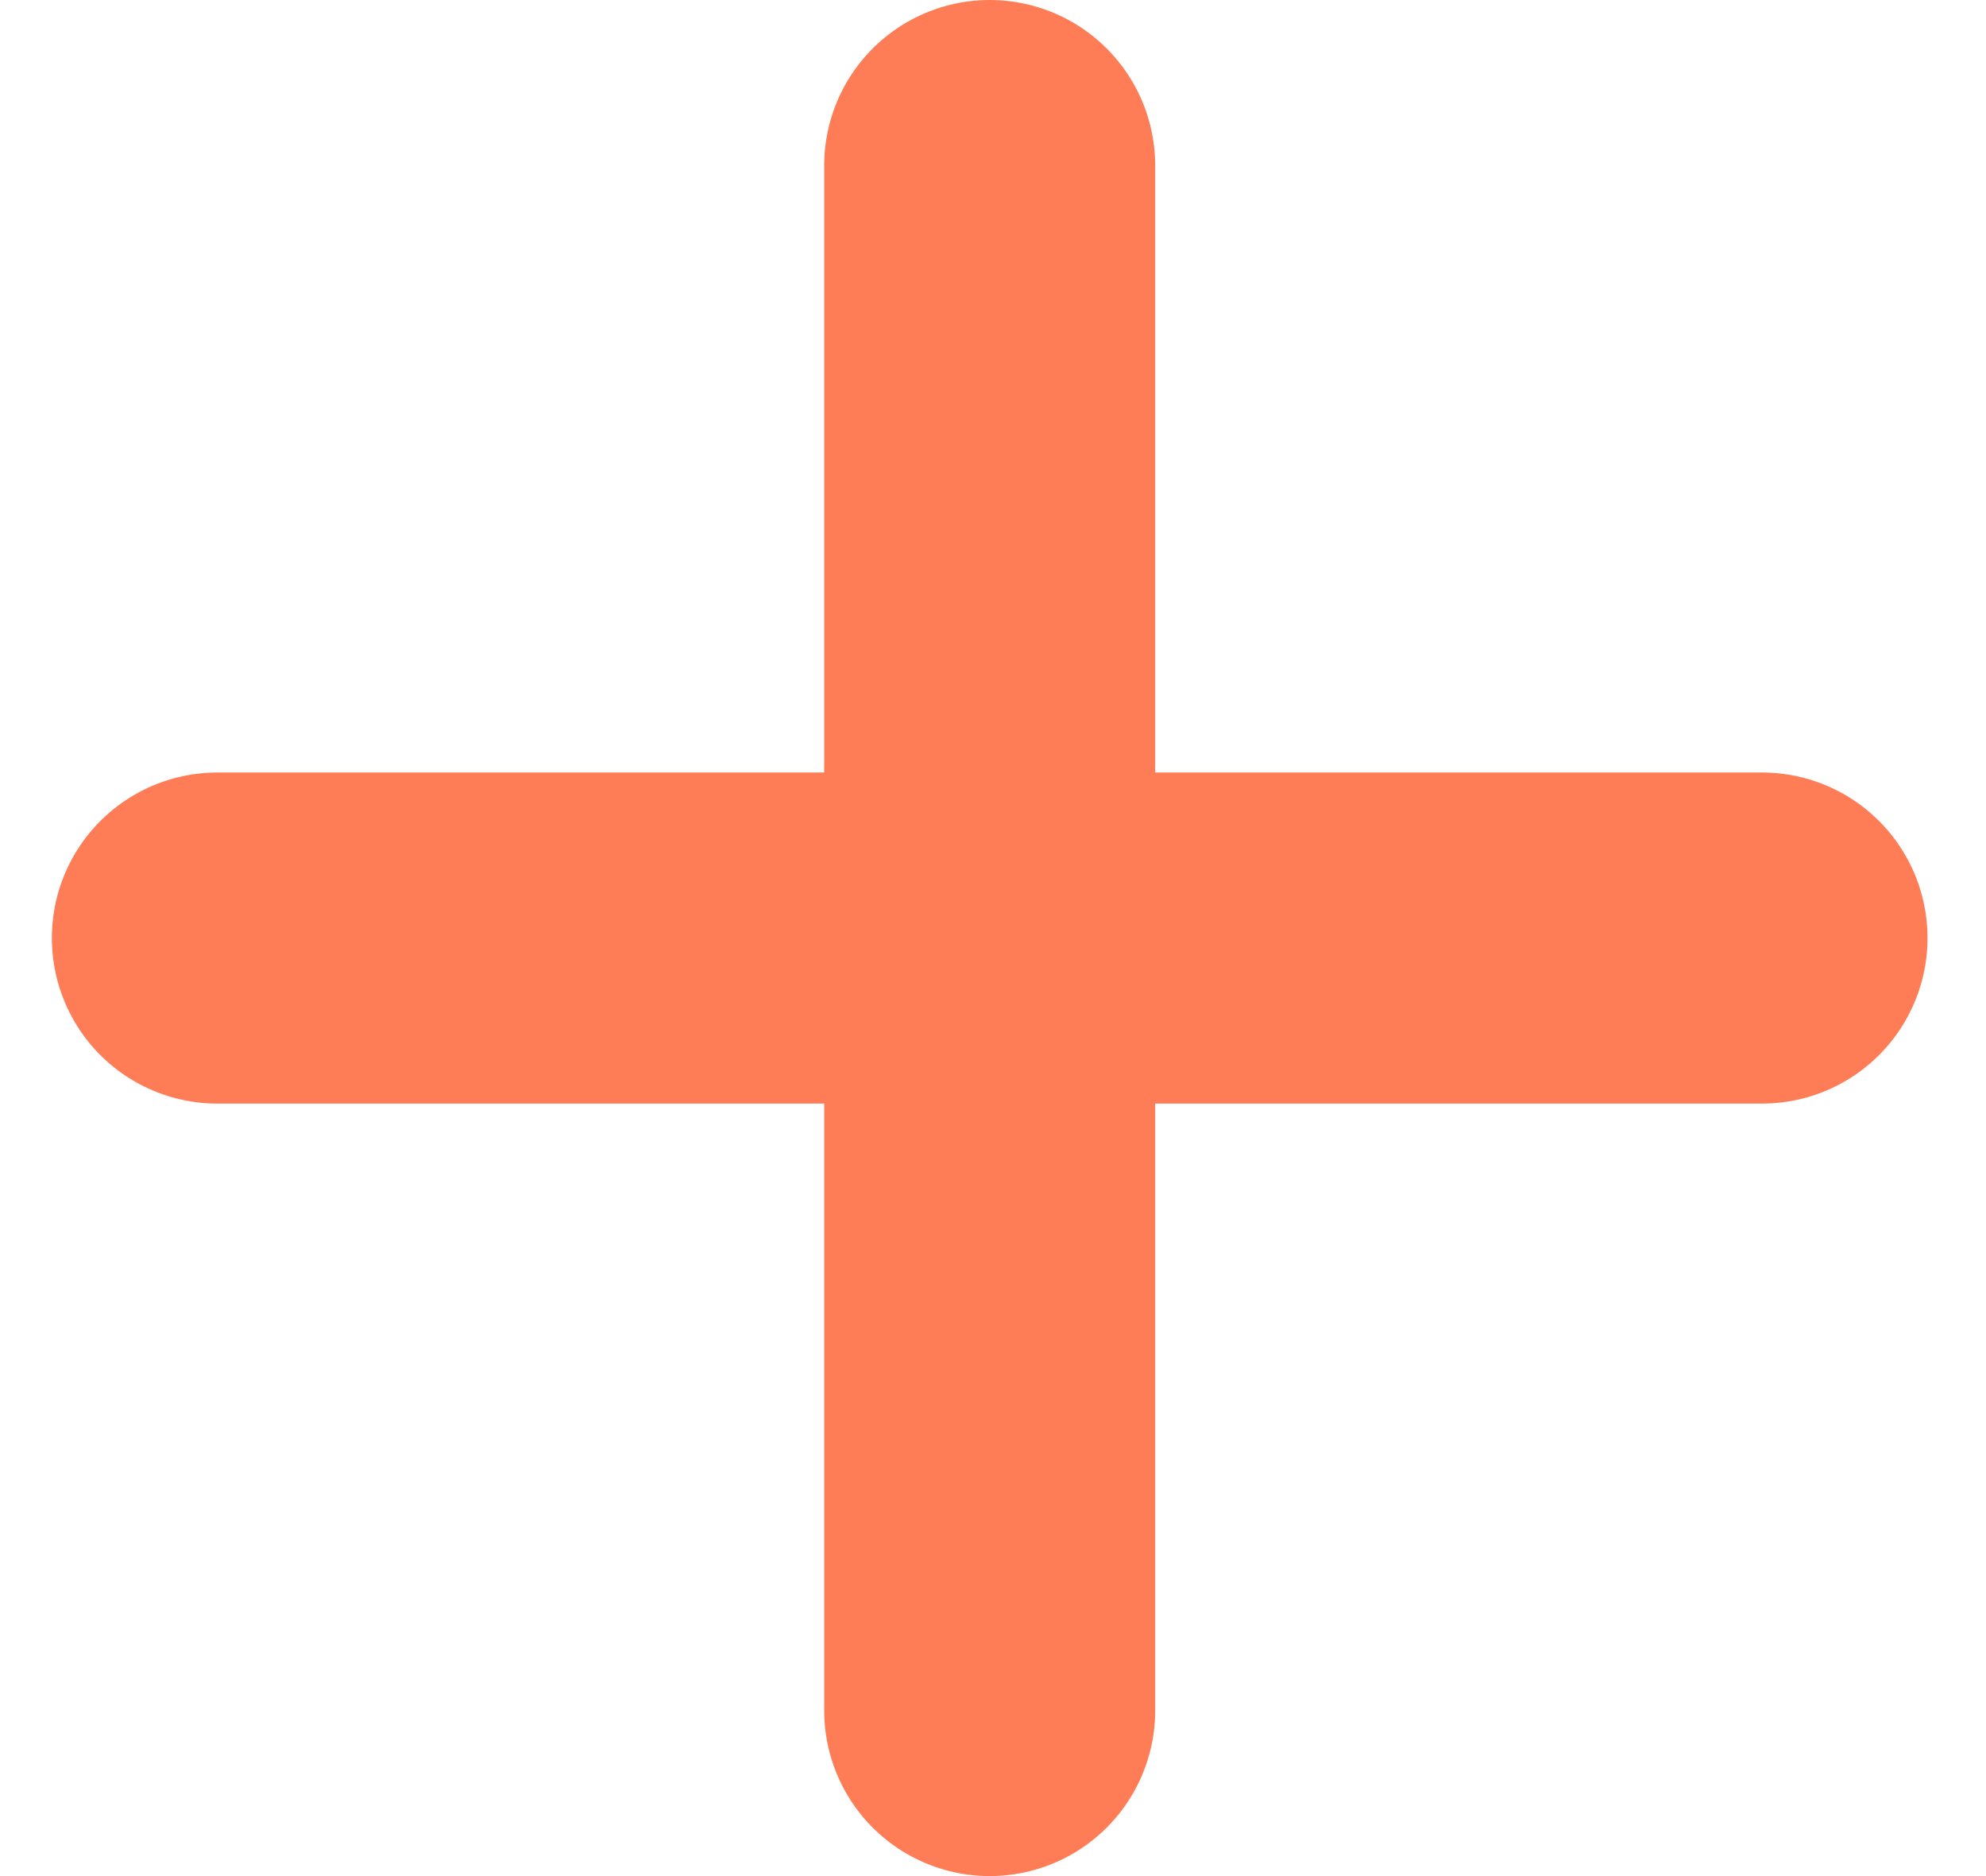 <svg width="18" height="17" viewBox="0 0 18 17" fill="none" xmlns="http://www.w3.org/2000/svg">
<path d="M8.97 1.5V15.5" stroke="#FF7D56" stroke-width="3" stroke-linecap="round" stroke-linejoin="round"/>
<path d="M1.97 8.5H15.97" stroke="#FF7D56" stroke-width="3" stroke-linecap="round" stroke-linejoin="round"/>
</svg>
